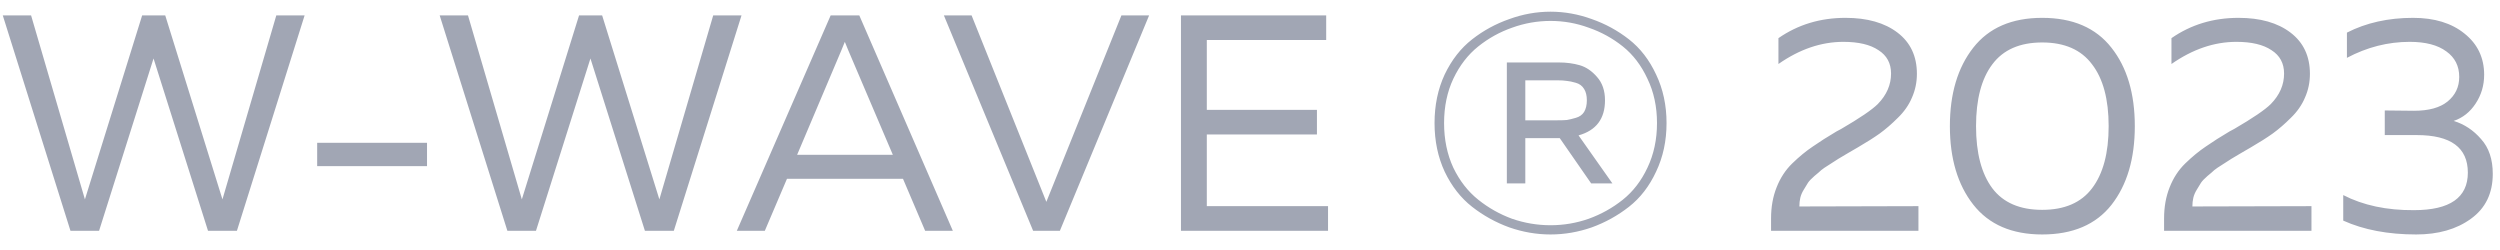 <svg width="130" height="13" viewBox="0 0 130 13" fill="none" xmlns="http://www.w3.org/2000/svg">
<path d="M14.368 0.8H15.84L12.32 12H10.816L7.984 3.04L5.152 12H3.664L0.144 0.8H1.616L4.416 10.368L7.392 0.8H8.592L11.568 10.368L14.368 0.8ZM16.493 7.424H22.205V8.64H16.493V7.424ZM37.087 0.8H38.559L35.039 12H33.535L30.703 3.04L27.871 12H26.383L22.863 0.8H24.335L27.135 10.368L30.111 0.8H31.311L34.287 10.368L37.087 0.8ZM39.771 12H38.315L43.195 0.8H44.683L49.547 12H48.107L46.955 9.296H40.923L39.771 12ZM43.755 2.608L41.451 8.048H46.427L44.107 2.608C44.086 2.555 44.027 2.411 43.931 2.176C43.835 2.421 43.776 2.565 43.755 2.608ZM55.114 12H53.722L49.082 0.8H50.522L54.41 10.496L58.314 0.8H59.754L55.114 12ZM61.41 0.8H68.962V2.08H62.754V5.712H68.481V6.992H62.754V10.72H69.058V12H61.41V0.8ZM86.116 3.872C86.478 4.629 86.66 5.472 86.66 6.4C86.66 7.328 86.478 8.171 86.116 8.928C85.764 9.685 85.294 10.293 84.708 10.752C84.121 11.211 83.476 11.568 82.772 11.824C82.068 12.069 81.353 12.192 80.628 12.192C79.902 12.192 79.188 12.069 78.484 11.824C77.78 11.568 77.134 11.211 76.548 10.752C75.961 10.293 75.486 9.685 75.124 8.928C74.772 8.171 74.596 7.328 74.596 6.4C74.596 5.472 74.772 4.629 75.124 3.872C75.486 3.115 75.961 2.507 76.548 2.048C77.134 1.589 77.78 1.237 78.484 0.992C79.188 0.736 79.902 0.608 80.628 0.608C81.353 0.608 82.068 0.736 82.772 0.992C83.476 1.237 84.121 1.589 84.708 2.048C85.294 2.507 85.764 3.115 86.116 3.872ZM75.572 4.096C75.252 4.779 75.092 5.547 75.092 6.4C75.092 7.253 75.252 8.027 75.572 8.72C75.902 9.403 76.334 9.957 76.868 10.384C77.401 10.811 77.988 11.141 78.628 11.376C79.278 11.6 79.945 11.712 80.628 11.712C81.31 11.712 81.972 11.6 82.612 11.376C83.262 11.141 83.854 10.811 84.388 10.384C84.921 9.957 85.348 9.403 85.668 8.72C85.998 8.027 86.164 7.253 86.164 6.4C86.164 5.547 85.998 4.779 85.668 4.096C85.348 3.403 84.921 2.843 84.388 2.416C83.854 1.989 83.262 1.664 82.612 1.44C81.972 1.205 81.31 1.088 80.628 1.088C79.945 1.088 79.278 1.205 78.628 1.44C77.988 1.664 77.401 1.989 76.868 2.416C76.334 2.843 75.902 3.403 75.572 4.096ZM79.316 9.536H78.356V3.248H81.06C81.454 3.248 81.817 3.296 82.148 3.392C82.478 3.488 82.777 3.691 83.044 4C83.321 4.309 83.46 4.715 83.46 5.216C83.46 6.176 83.001 6.784 82.084 7.04L83.844 9.536H82.74L81.108 7.184H80.9H79.316V9.536ZM79.316 4.176V6.256H80.964C81.177 6.256 81.348 6.251 81.476 6.24C81.604 6.219 81.758 6.181 81.94 6.128C82.132 6.075 82.276 5.973 82.372 5.824C82.468 5.664 82.516 5.461 82.516 5.216C82.516 4.971 82.468 4.773 82.372 4.624C82.276 4.464 82.132 4.357 81.94 4.304C81.758 4.251 81.604 4.219 81.476 4.208C81.348 4.187 81.177 4.176 80.964 4.176H79.316ZM92.479 1.984C93.492 1.28 94.655 0.928 95.967 0.928C97.097 0.928 97.999 1.184 98.671 1.696C99.343 2.208 99.679 2.923 99.679 3.84C99.679 4.277 99.593 4.688 99.423 5.072C99.263 5.456 99.017 5.808 98.687 6.128C98.367 6.448 98.052 6.72 97.743 6.944C97.444 7.157 97.065 7.397 96.607 7.664C96.553 7.696 96.388 7.792 96.111 7.952C95.844 8.112 95.673 8.213 95.599 8.256C95.535 8.299 95.385 8.395 95.151 8.544C94.927 8.683 94.777 8.784 94.703 8.848C94.639 8.912 94.521 9.013 94.351 9.152C94.191 9.291 94.079 9.408 94.015 9.504C93.961 9.6 93.887 9.723 93.791 9.872C93.705 10.011 93.647 10.149 93.615 10.288C93.583 10.427 93.567 10.576 93.567 10.736L99.759 10.72V12H92.095V11.36C92.095 10.763 92.191 10.224 92.383 9.744C92.575 9.253 92.847 8.837 93.199 8.496C93.561 8.144 93.919 7.851 94.271 7.616C94.623 7.371 95.033 7.109 95.503 6.832C95.609 6.779 95.689 6.736 95.743 6.704C96.713 6.139 97.348 5.707 97.647 5.408C98.105 4.939 98.335 4.411 98.335 3.824C98.335 3.291 98.116 2.885 97.679 2.608C97.252 2.32 96.644 2.176 95.855 2.176C94.703 2.176 93.577 2.56 92.479 3.328V1.984ZM102.61 10.64C101.799 9.605 101.394 8.245 101.394 6.56C101.394 4.875 101.799 3.515 102.61 2.48C103.421 1.445 104.615 0.928 106.194 0.928C107.783 0.928 108.983 1.445 109.794 2.48C110.605 3.504 111.01 4.864 111.01 6.56C111.01 8.256 110.605 9.621 109.794 10.656C108.983 11.68 107.783 12.192 106.194 12.192C104.615 12.192 103.421 11.675 102.61 10.64ZM108.786 9.792C109.362 9.035 109.65 7.957 109.65 6.56C109.65 5.163 109.362 4.091 108.786 3.344C108.221 2.587 107.357 2.208 106.194 2.208C105.031 2.208 104.167 2.587 103.602 3.344C103.037 4.091 102.754 5.163 102.754 6.56C102.754 7.957 103.037 9.035 103.602 9.792C104.167 10.539 105.031 10.912 106.194 10.912C107.357 10.912 108.221 10.539 108.786 9.792ZM112.916 1.984C113.929 1.28 115.092 0.928 116.404 0.928C117.535 0.928 118.436 1.184 119.108 1.696C119.78 2.208 120.116 2.923 120.116 3.84C120.116 4.277 120.031 4.688 119.86 5.072C119.7 5.456 119.455 5.808 119.124 6.128C118.804 6.448 118.489 6.72 118.18 6.944C117.881 7.157 117.503 7.397 117.044 7.664C116.991 7.696 116.825 7.792 116.548 7.952C116.281 8.112 116.111 8.213 116.036 8.256C115.972 8.299 115.823 8.395 115.588 8.544C115.364 8.683 115.215 8.784 115.14 8.848C115.076 8.912 114.959 9.013 114.788 9.152C114.628 9.291 114.516 9.408 114.452 9.504C114.399 9.6 114.324 9.723 114.228 9.872C114.143 10.011 114.084 10.149 114.052 10.288C114.02 10.427 114.004 10.576 114.004 10.736L120.196 10.72V12H112.532V11.36C112.532 10.763 112.628 10.224 112.82 9.744C113.012 9.253 113.284 8.837 113.636 8.496C113.999 8.144 114.356 7.851 114.708 7.616C115.06 7.371 115.471 7.109 115.94 6.832C116.047 6.779 116.127 6.736 116.18 6.704C117.151 6.139 117.785 5.707 118.084 5.408C118.543 4.939 118.772 4.411 118.772 3.824C118.772 3.291 118.553 2.885 118.116 2.608C117.689 2.32 117.081 2.176 116.292 2.176C115.14 2.176 114.015 2.56 112.916 3.328V1.984ZM129.176 3.888C129.176 4.443 129.026 4.944 128.728 5.392C128.44 5.829 128.061 6.128 127.592 6.288C128.146 6.459 128.621 6.773 129.016 7.232C129.421 7.68 129.624 8.283 129.624 9.04C129.624 10.053 129.245 10.832 128.488 11.376C127.741 11.92 126.792 12.192 125.64 12.192C124.178 12.192 122.914 11.952 121.848 11.472V10.144C122.882 10.677 124.109 10.939 125.528 10.928C127.394 10.928 128.328 10.277 128.328 8.976C128.328 7.675 127.442 7.024 125.672 7.024H124.008V5.744L125.528 5.76C126.296 5.76 126.877 5.6 127.272 5.28C127.677 4.949 127.88 4.523 127.88 4C127.88 3.435 127.656 2.992 127.208 2.672C126.76 2.341 126.125 2.176 125.304 2.176C124.173 2.176 123.085 2.453 122.04 3.008V1.696C123.042 1.184 124.189 0.928 125.48 0.928C126.589 0.928 127.48 1.2 128.152 1.744C128.834 2.288 129.176 3.003 129.176 3.888Z" fill="#A1A6B4"/>
</svg>
